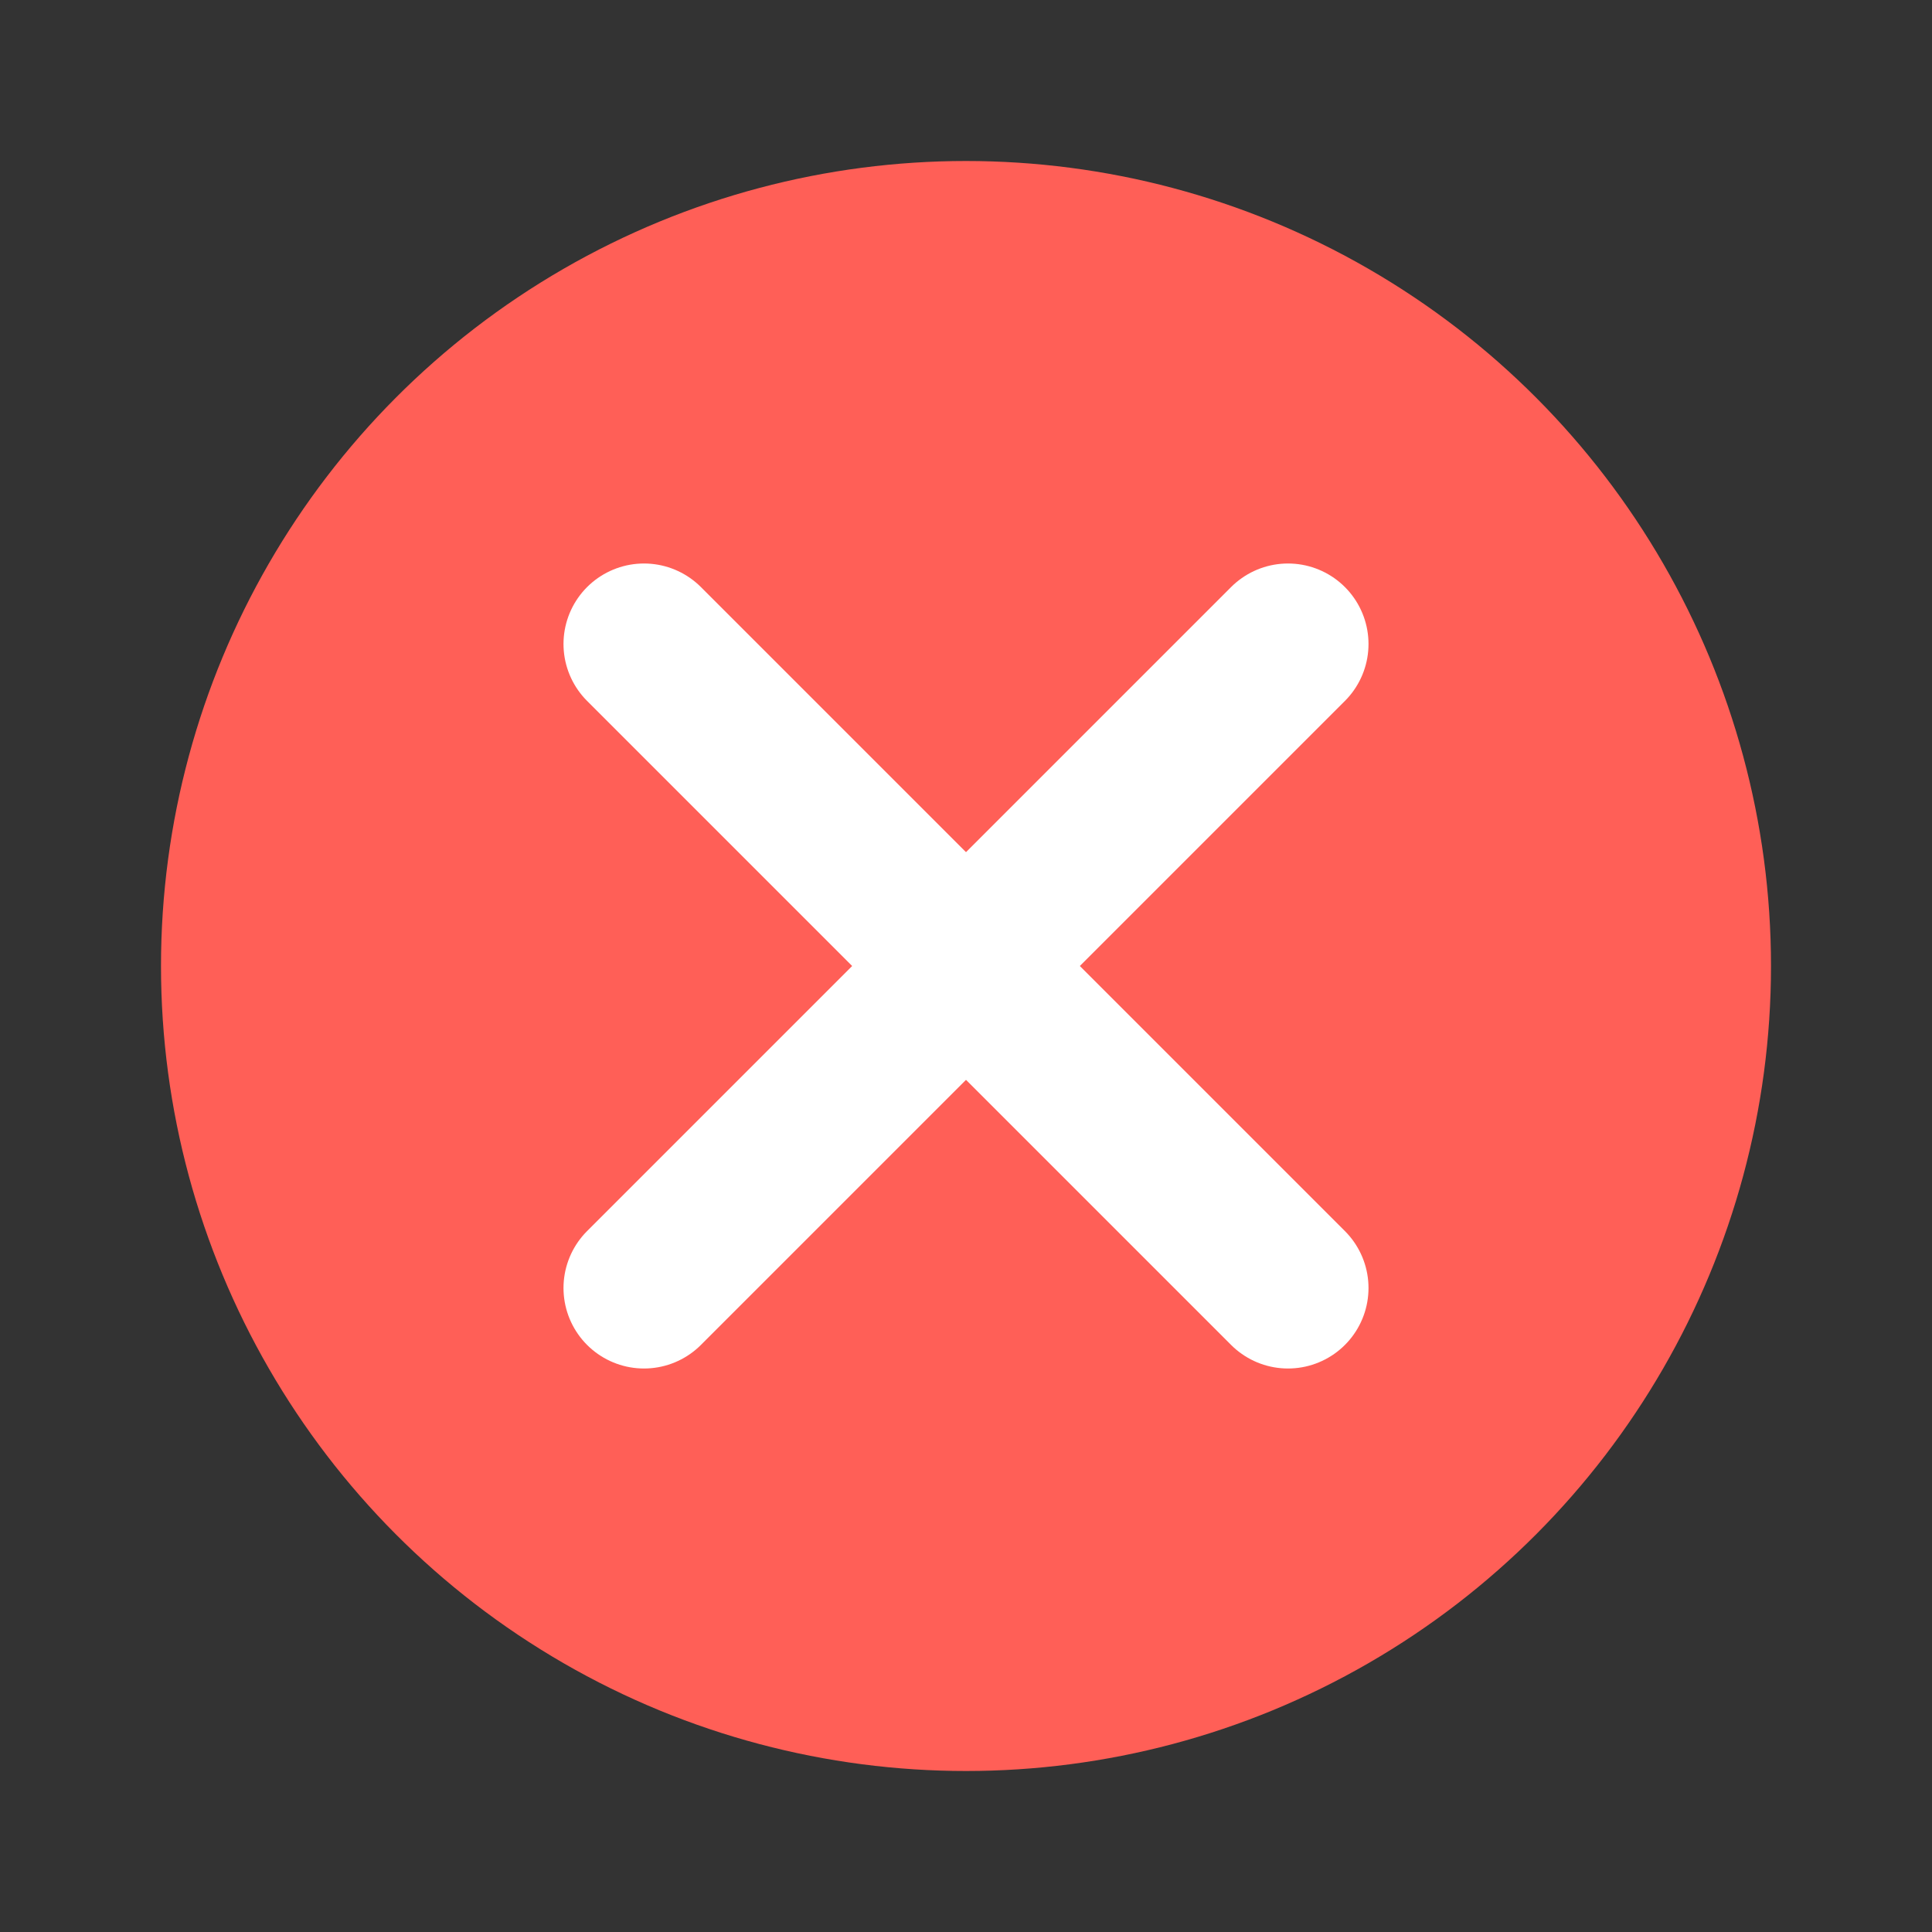 <svg width="24" height="24" viewBox="0 0 24 24" xmlns="http://www.w3.org/2000/svg">
  <rect x="0" y="0" width="24" height="24" fill="#333333" stroke="none"/>
  <circle cx="12" cy="12" r="10" fill="#FF5F57" />
  <line x1="8" y1="8" x2="16" y2="16" stroke="white" stroke-width="2" stroke-linecap="round"/>
  <line x1="16" y1="8" x2="8" y2="16" stroke="white" stroke-width="2" stroke-linecap="round"/>
</svg>
